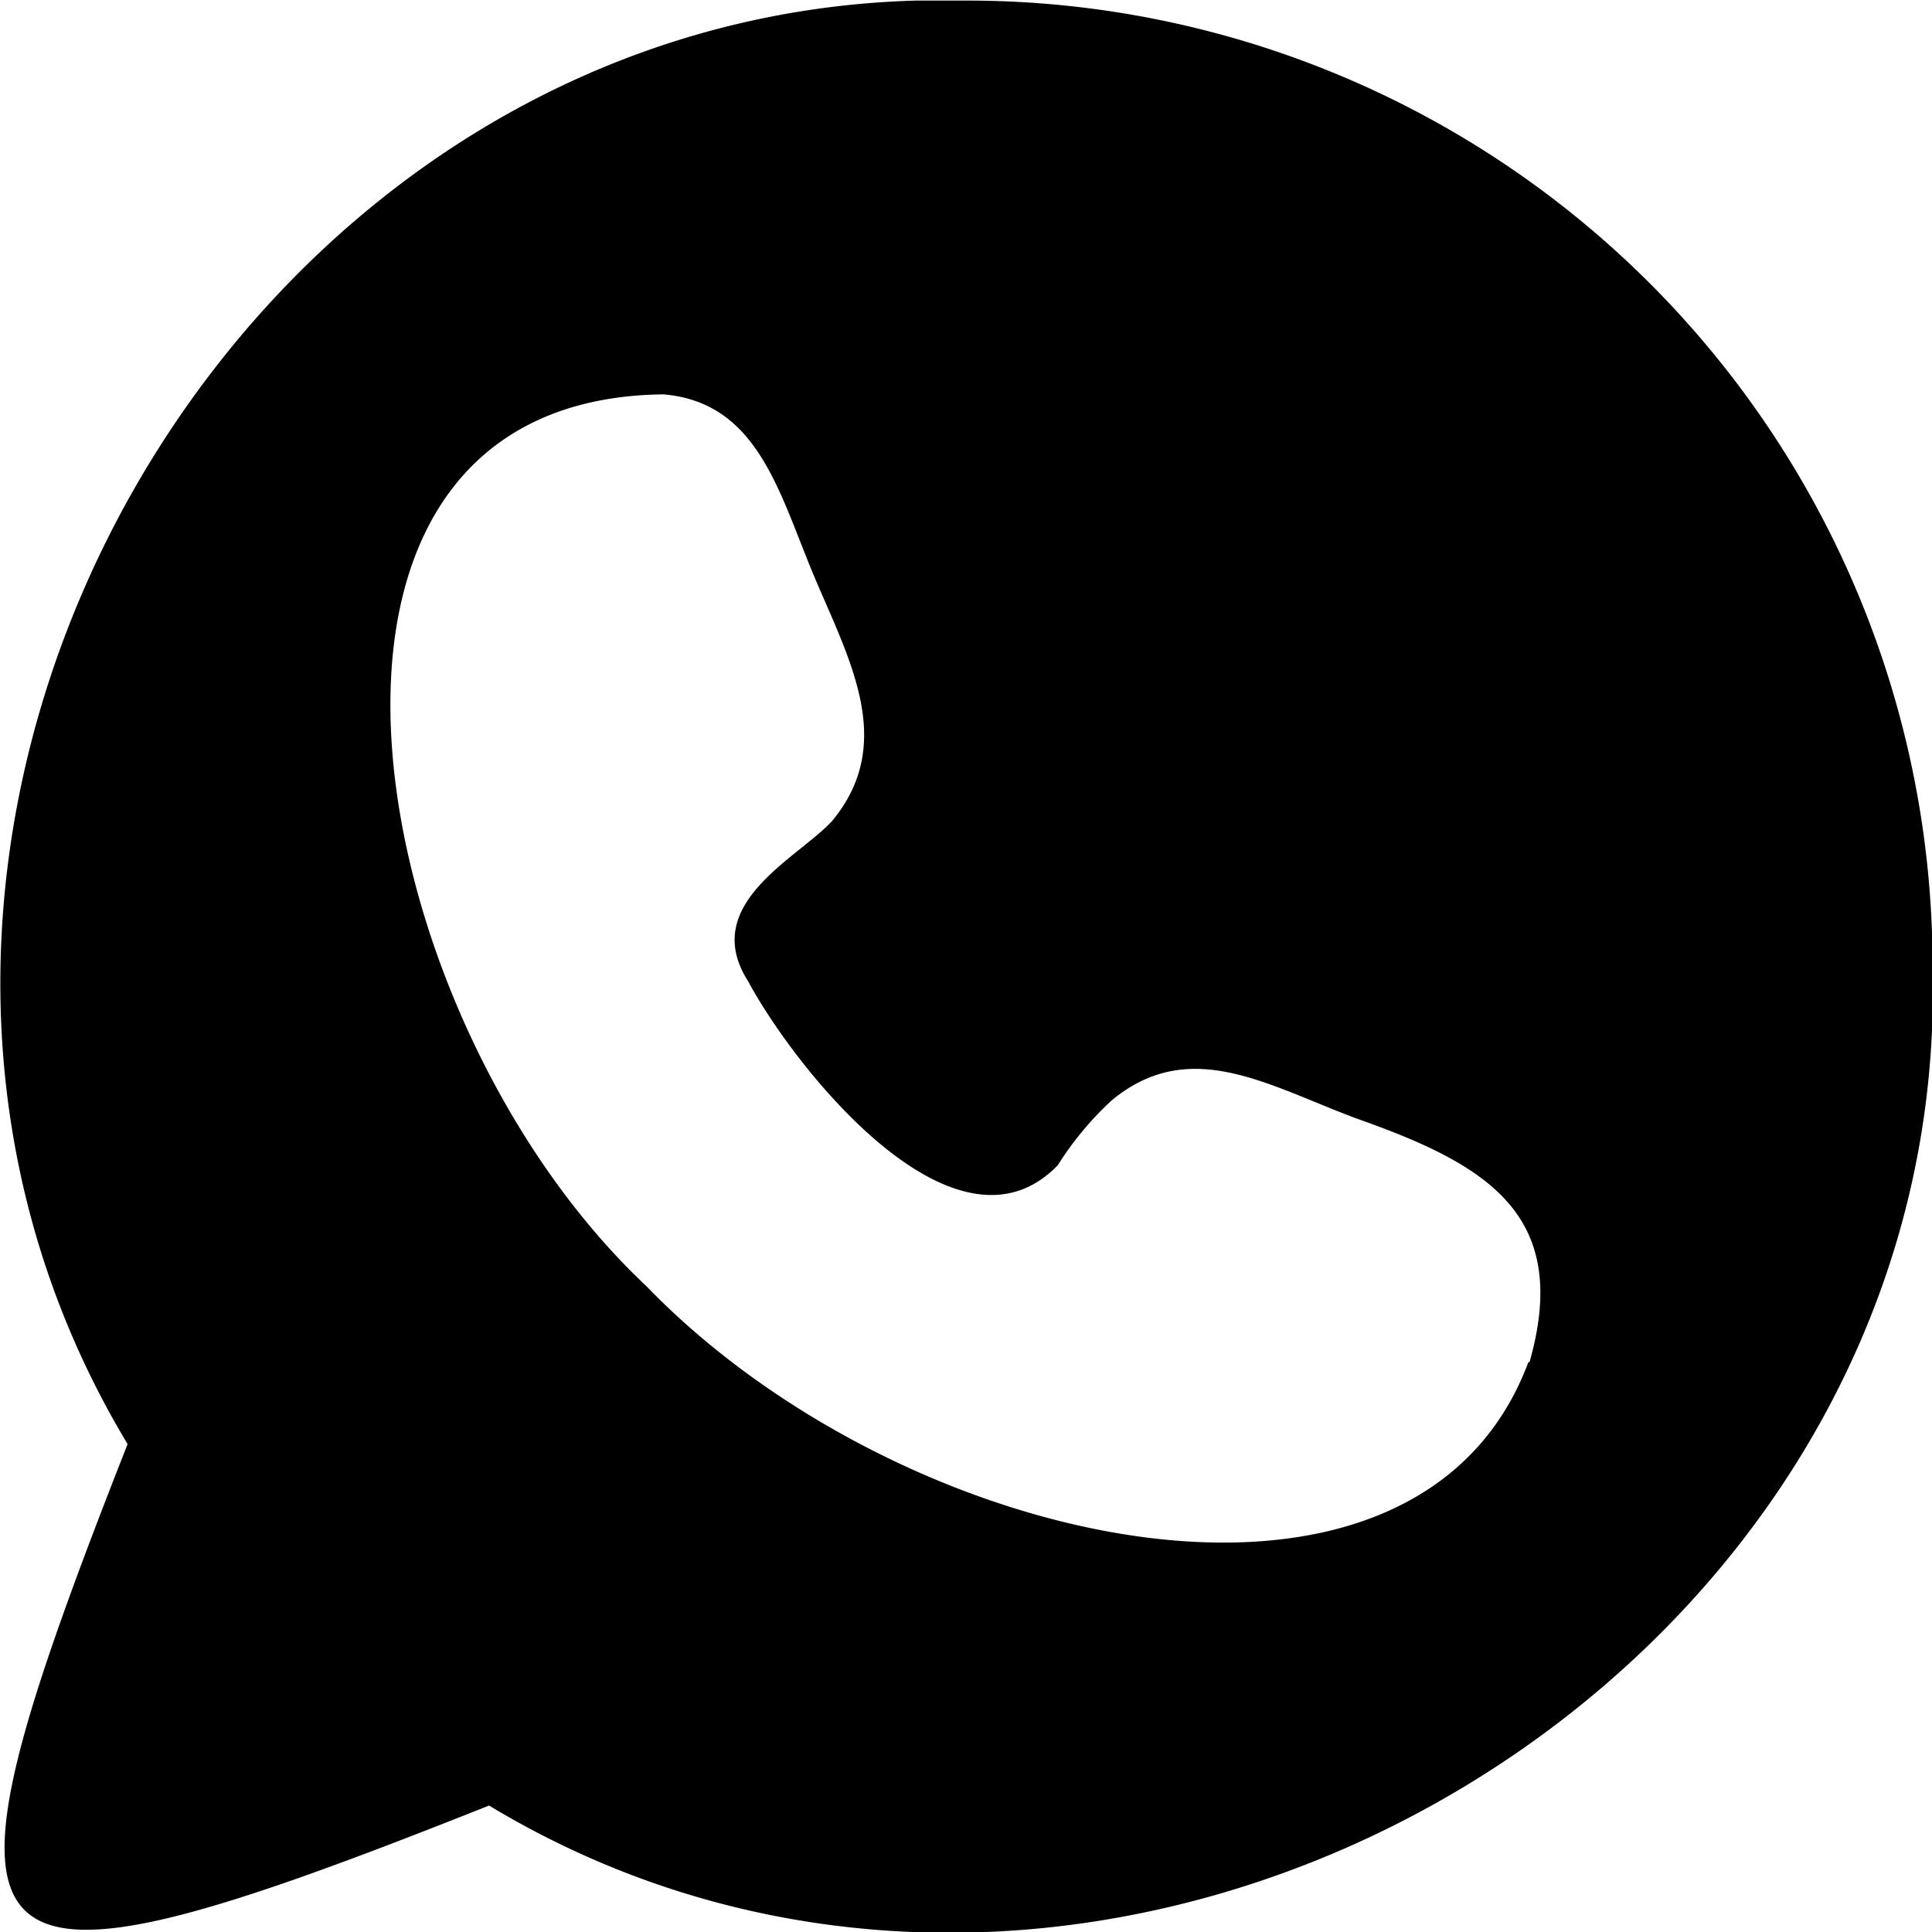 <svg xmlns="http://www.w3.org/2000/svg" xmlns:xlink="http://www.w3.org/1999/xlink" viewBox="0 0 33.46 33.46"><defs><style>.cls-1{fill:none;}.cls-2{clip-path:url(#clip-path);}</style><clipPath id="clip-path" transform="translate(-0.11 0.01)"><rect class="cls-1" width="33.57" height="33.55"/></clipPath></defs><g id="Layer_2" data-name="Layer 2"><g id="Layer_1-2" data-name="Layer 1"><g id="b3a0ad0235"><g class="cls-2"><path d="M16.85,0C4.31-.35-4.09,14.36,2.32,25c-3.71,9.43-3.14,10,6.26,6.26,10.63,6.41,25.33-2,25-14.53A16.72,16.72,0,0,0,16.85,0Zm9.73,23.58c-1.95,5.23-10.84,3.28-15.28-1.32-5-4.7-6.86-15.36.3-15.44,1.64.14,2,1.7,2.61,3.15s1.43,2.89.31,4.24c-.6.65-2.31,1.44-1.45,2.78.83,1.54,3.6,5,5.36,3.18a5.55,5.55,0,0,1,.93-1.12c1.35-1.12,2.69-.27,4.24.31,2.24.79,3.73,1.65,3,4.22Z" transform="translate(-0.11 0.01)"/></g></g></g></g></svg>